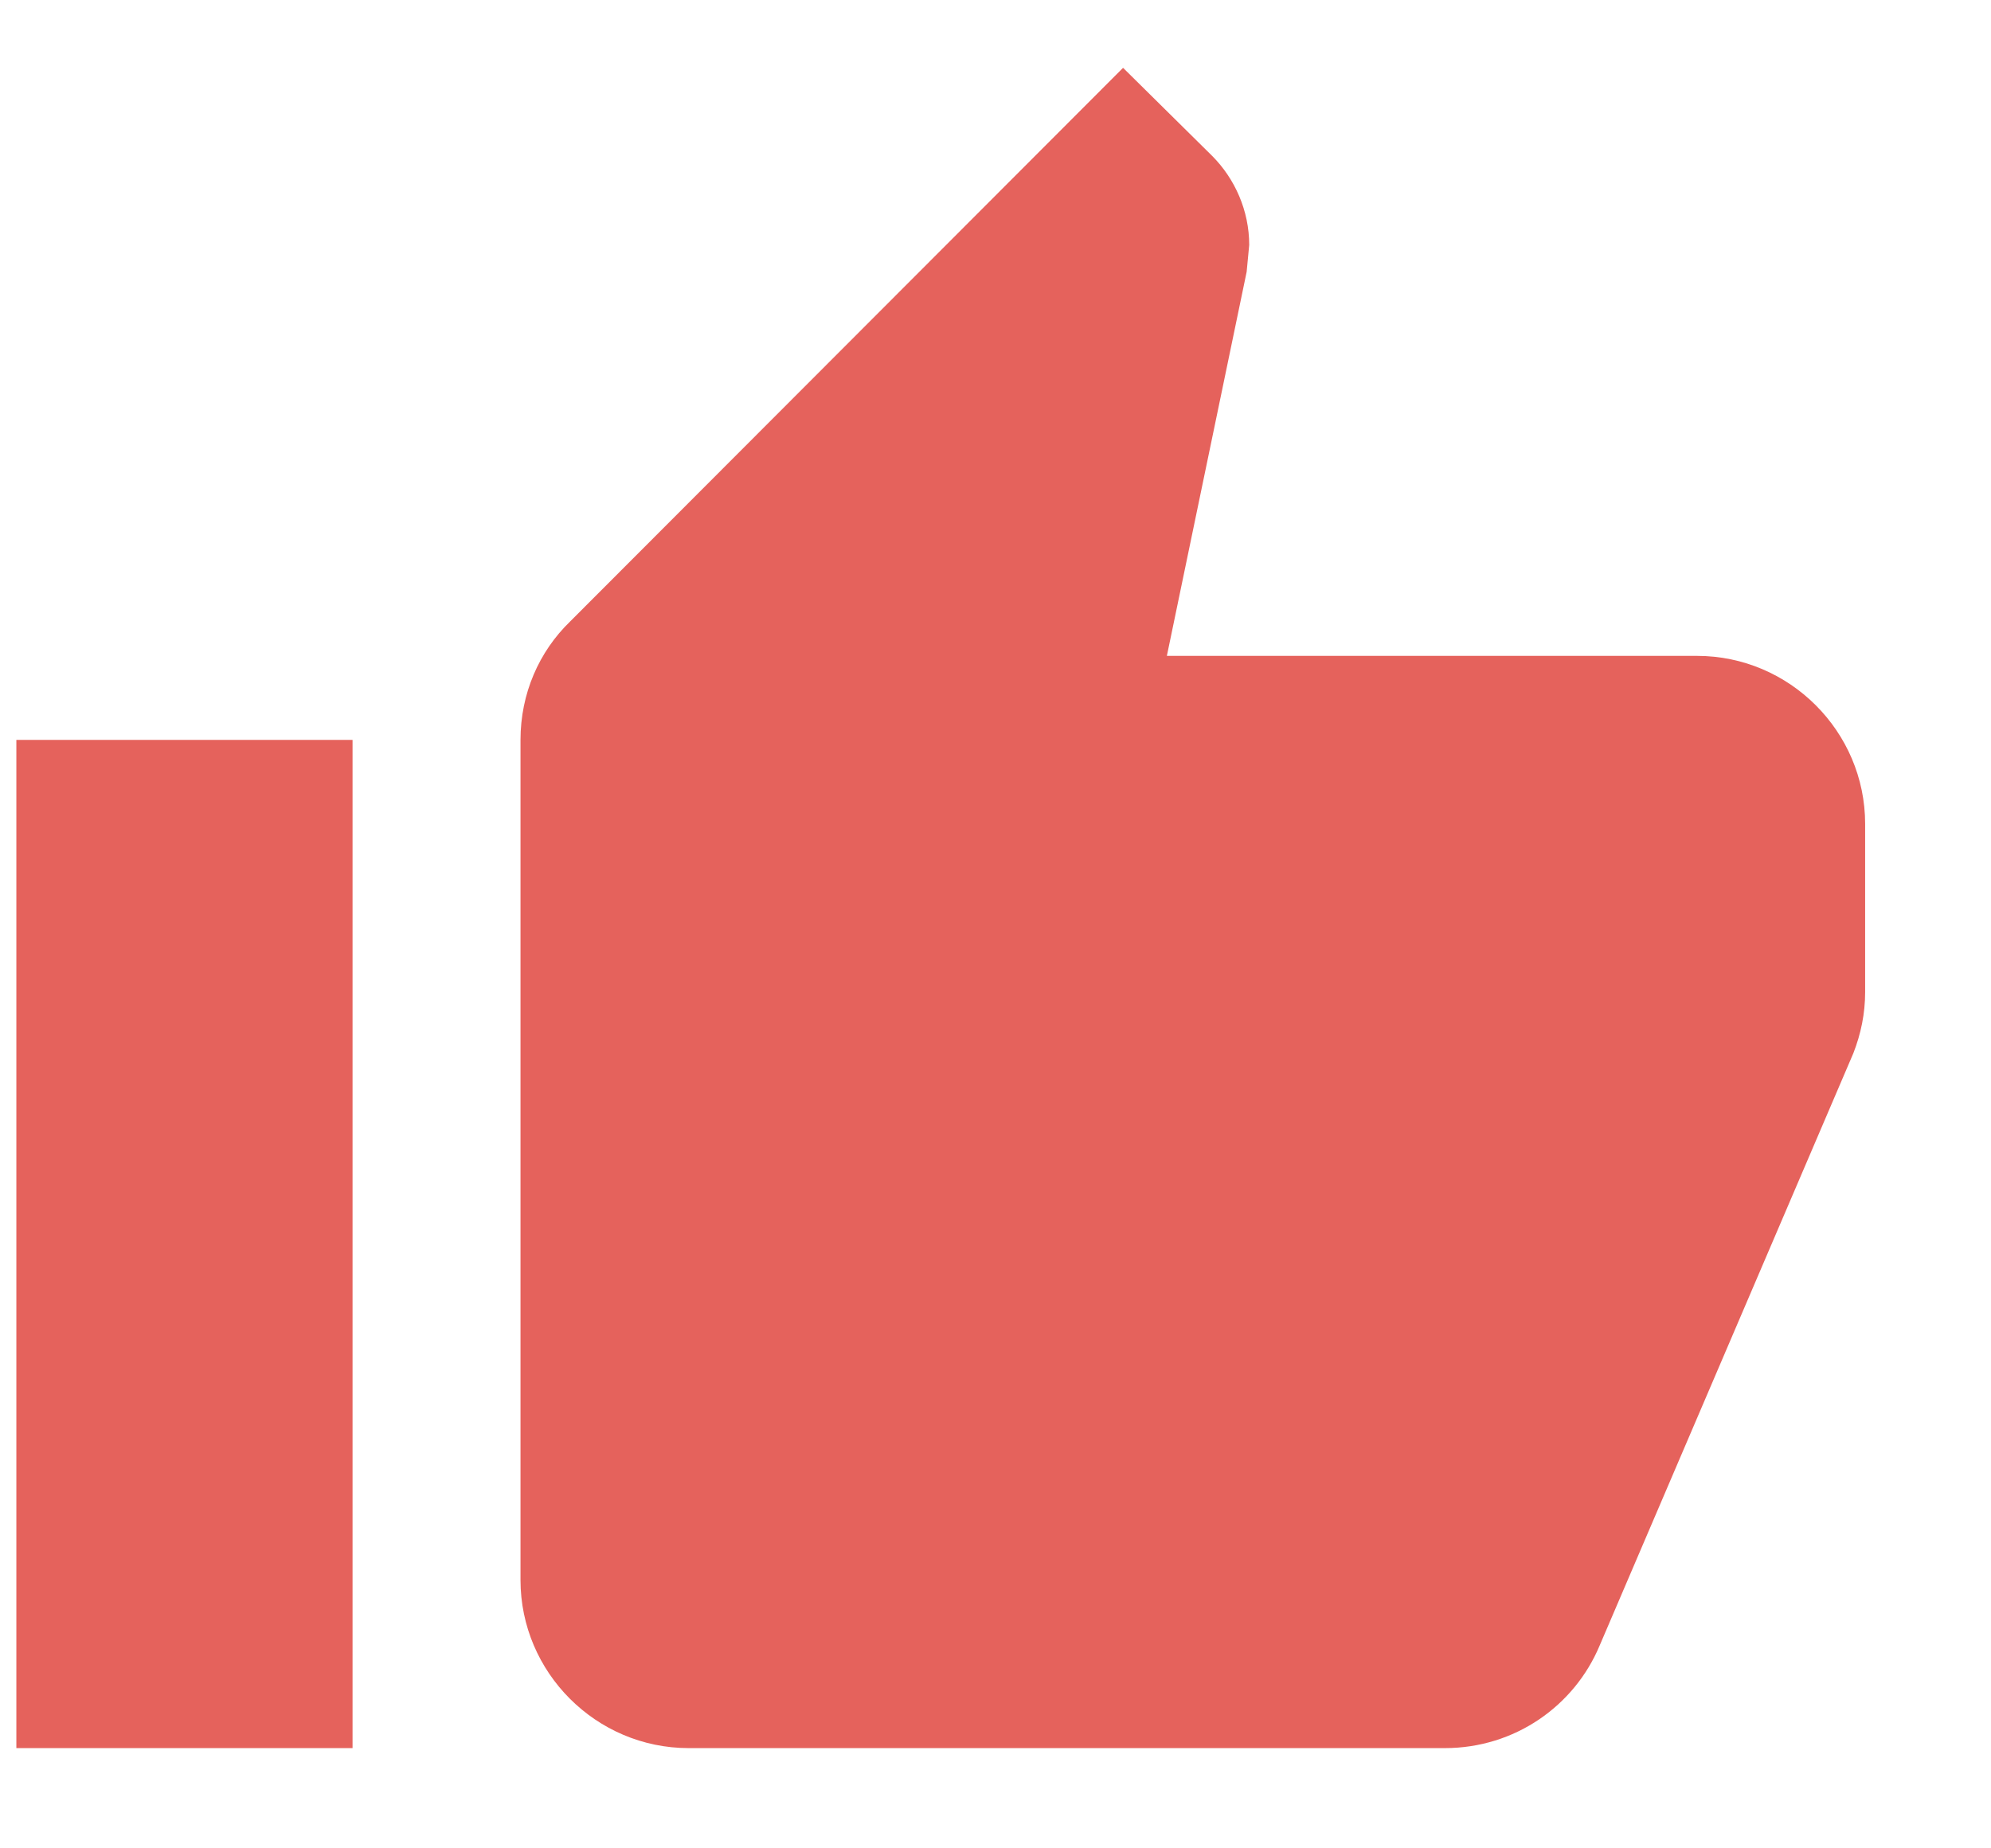   <svg width="14" height="13" viewBox="0 0 14 13" fill="#e5625c" xmlns="http://www.w3.org/2000/svg">
    <path d="M0.115 12.295H2.479V5.204H0.115V12.295ZM13.115 5.795C13.115 5.145 12.583 4.613 11.933 4.613H8.205L8.766 1.912L8.784 1.723C8.784 1.481 8.683 1.257 8.524 1.097L7.897 0.477L4.009 4.371C3.79 4.583 3.66 4.879 3.66 5.204V11.113C3.66 11.763 4.192 12.295 4.842 12.295H10.16C10.651 12.295 11.07 11.999 11.248 11.574L13.032 7.408C13.085 7.272 13.115 7.13 13.115 6.977V5.795Z"/>
  </svg>